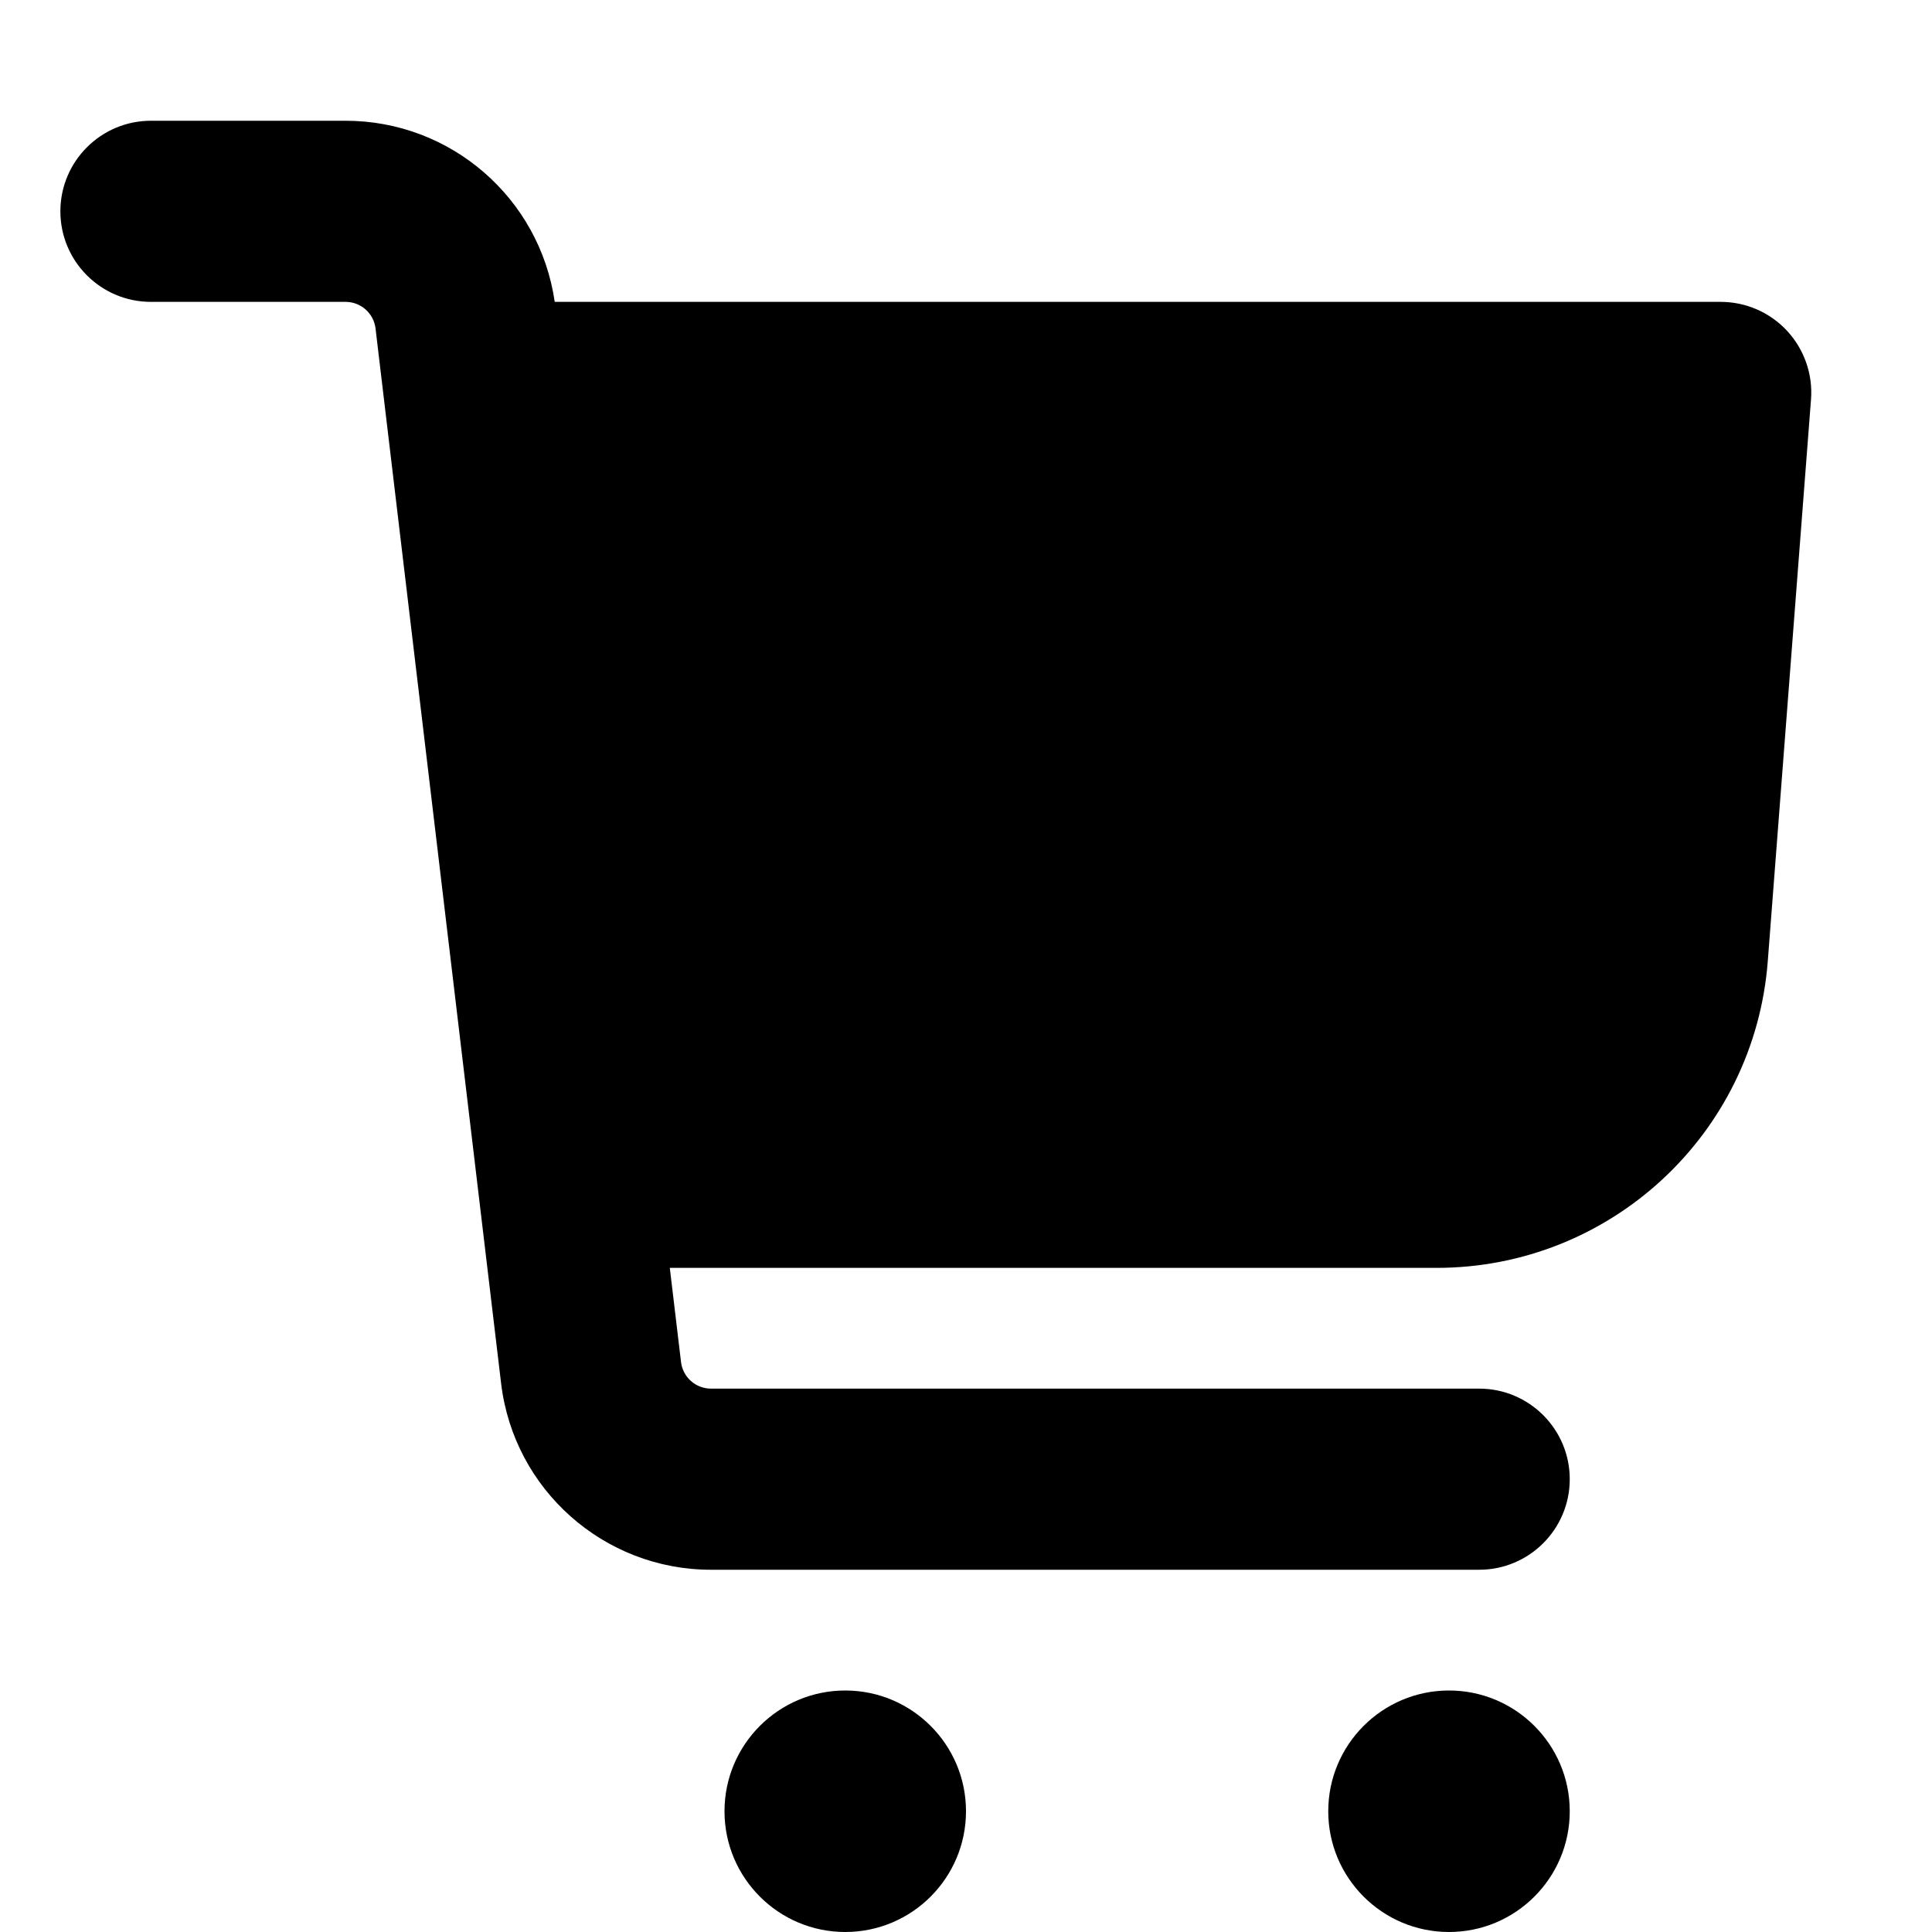 <svg xmlns="http://www.w3.org/2000/svg" viewBox="0 0 16 16"><path d="M1.25 1c-.414 0-.75.336-.75.75s.336.75.75.75h1.612c.127 0 .233.095.248.22l1.04 8.737c.105.88.852 1.543 1.738 1.543h6.362c.414 0 .75-.336.75-.75s-.336-.75-.75-.75h-6.362c-.127 0-.233-.095-.248-.22l-.093-.78h6.35c1.438 0 2.633-1.106 2.743-2.54l.358-4.652c.016-.209-.056-.414-.198-.568-.142-.153-.341-.24-.55-.24h-9.656c-.124-.859-.86-1.5-1.732-1.5h-1.612Z"/><path d="M7 16c.552 0 1-.448 1-1s-.448-1-1-1-1 .448-1 1 .448 1 1 1Z"/><path d="M13 15c0 .552-.448 1-1 1s-1-.448-1-1 .448-1 1-1 1 .448 1 1Z"/></svg>